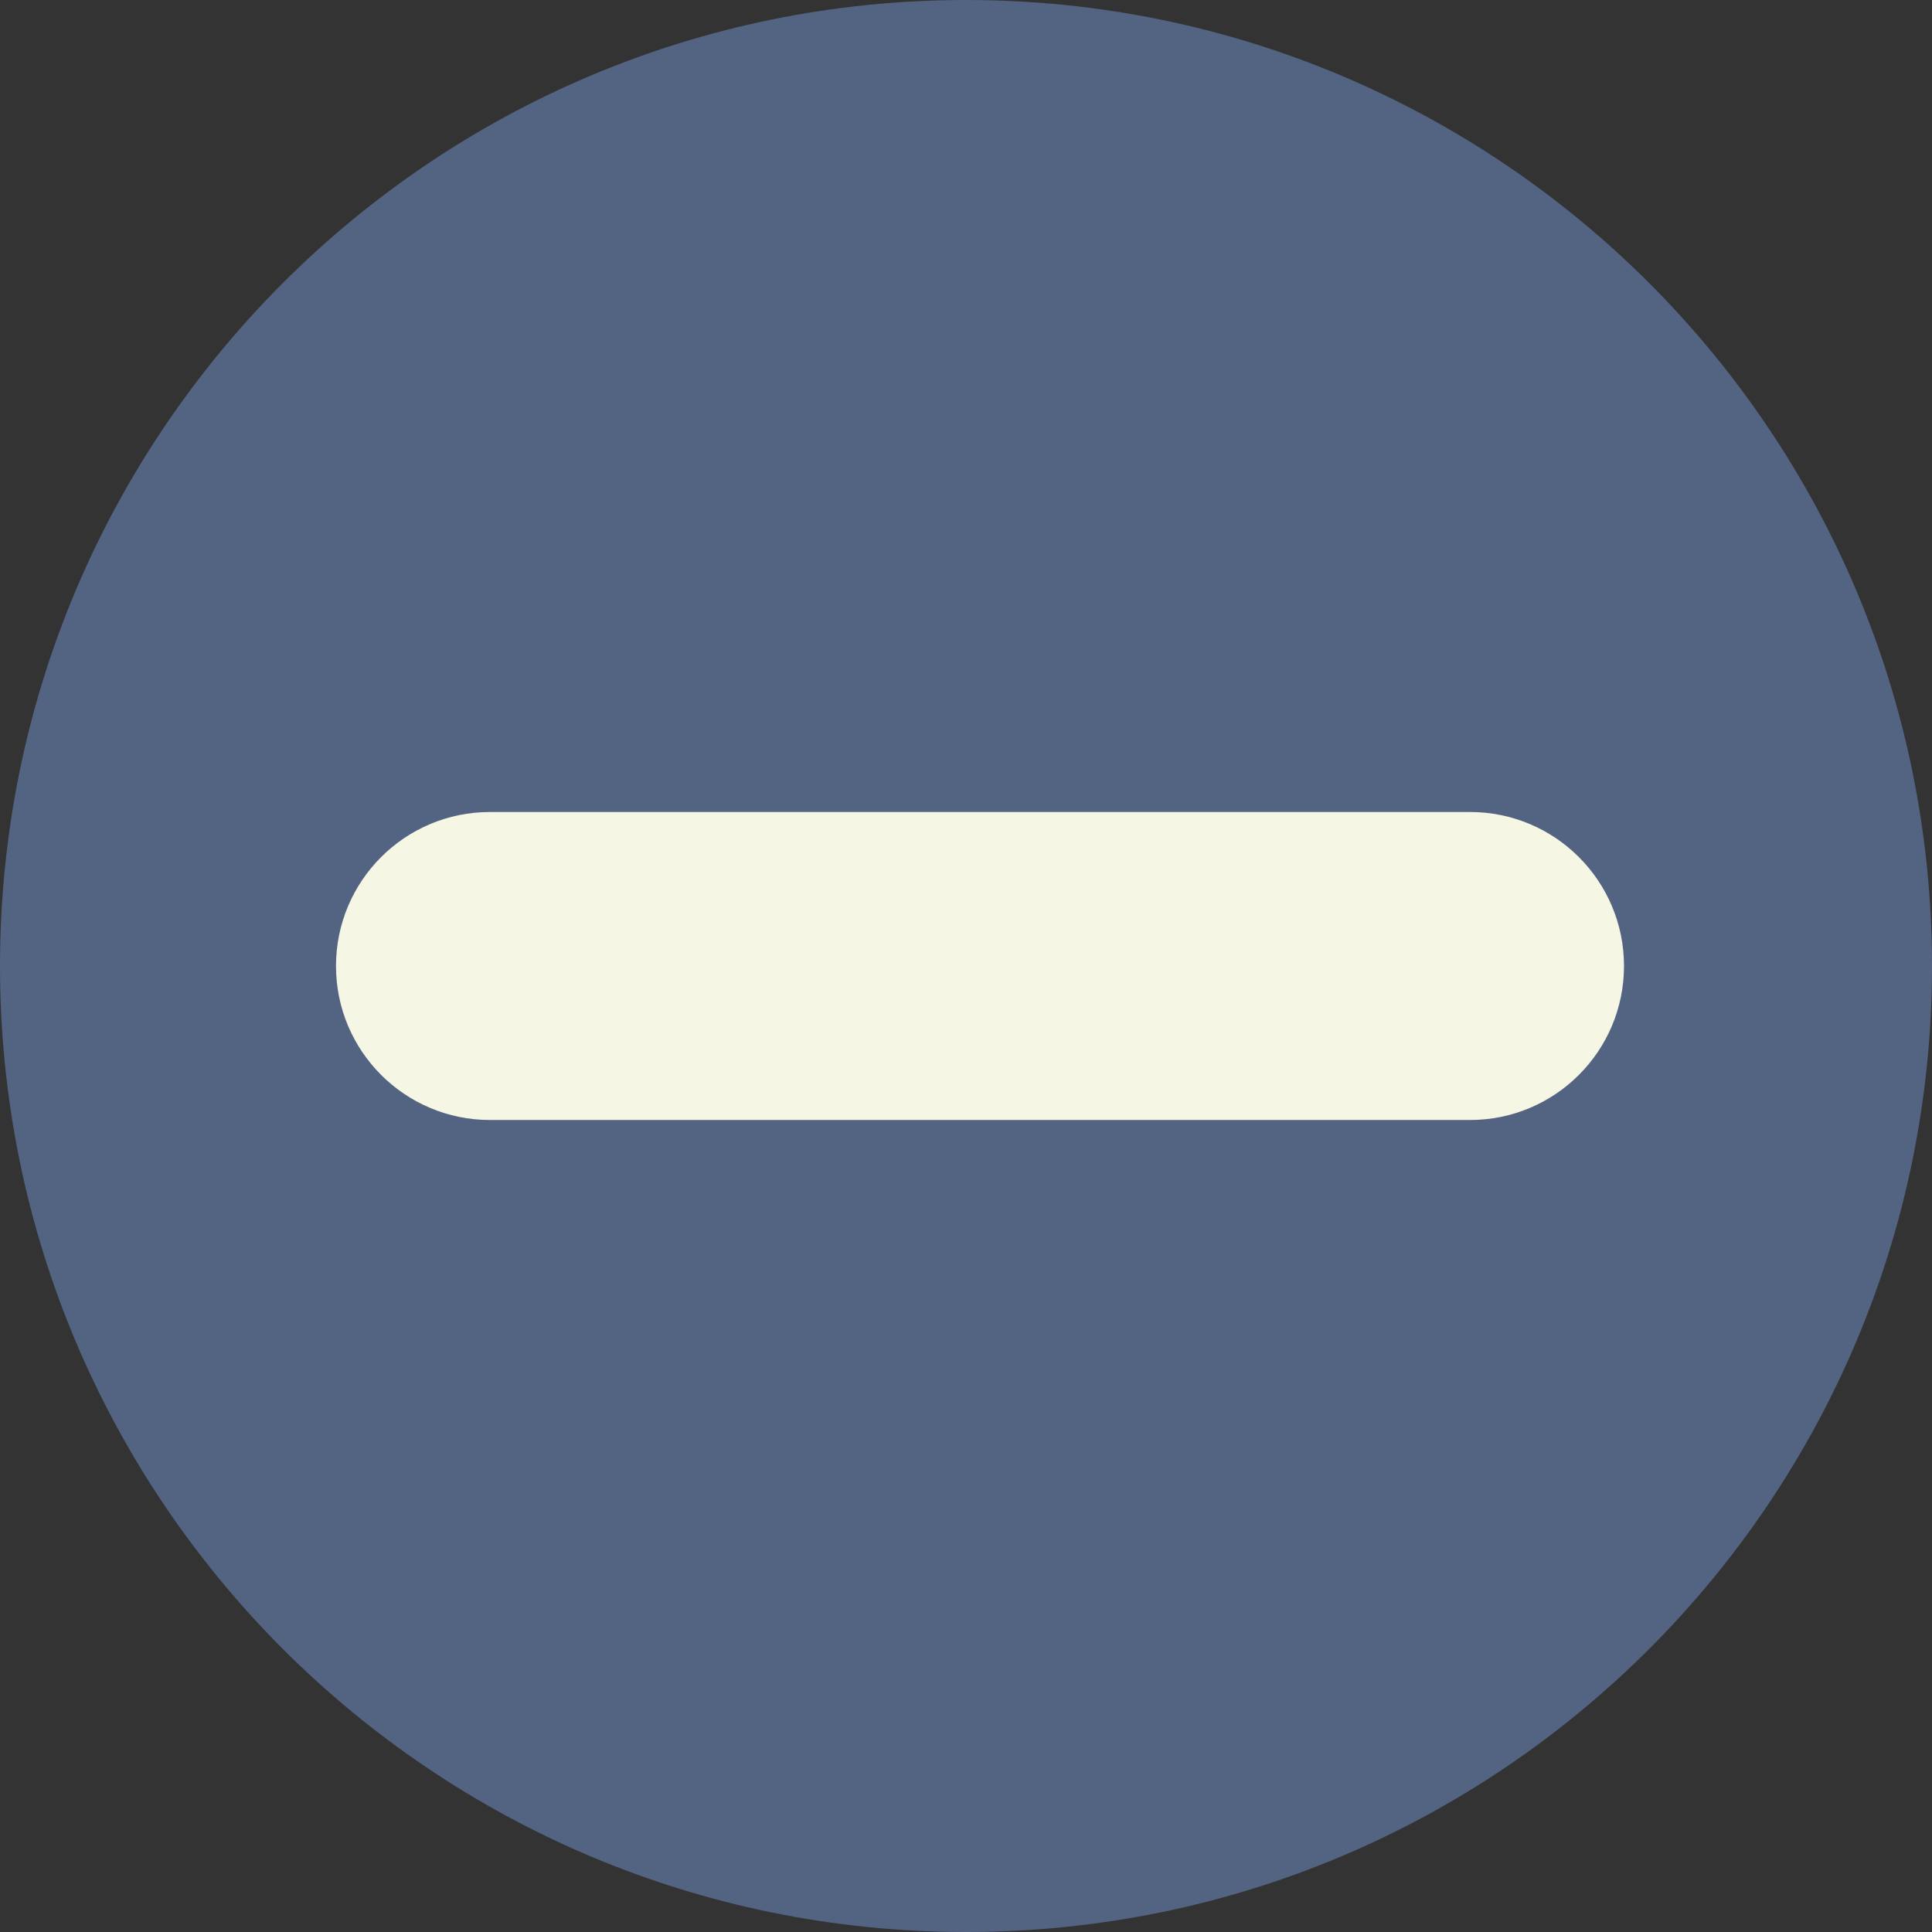 <svg width="69" height="69" viewBox="0 0 69 69" fill="none" xmlns="http://www.w3.org/2000/svg">
<rect x="0" y="0" width="69" height="69" fill="#333333" stroke="none"/>
<path d="M34.5 69C53.554 69 69 53.554 69 34.5C69 15.446 53.554 0 34.5 0C15.446 0 0 15.446 0 34.5C0 53.554 15.446 69 34.5 69Z" fill="#536382"/>
<path d="M52.5 29H17.5C14.462 29 12 31.462 12 34.5C12 37.538 14.462 40 17.5 40H52.5C55.538 40 58 37.538 58 34.5C58 31.462 55.538 29 52.5 29Z" fill="#F5F6E3"/>
</svg>
